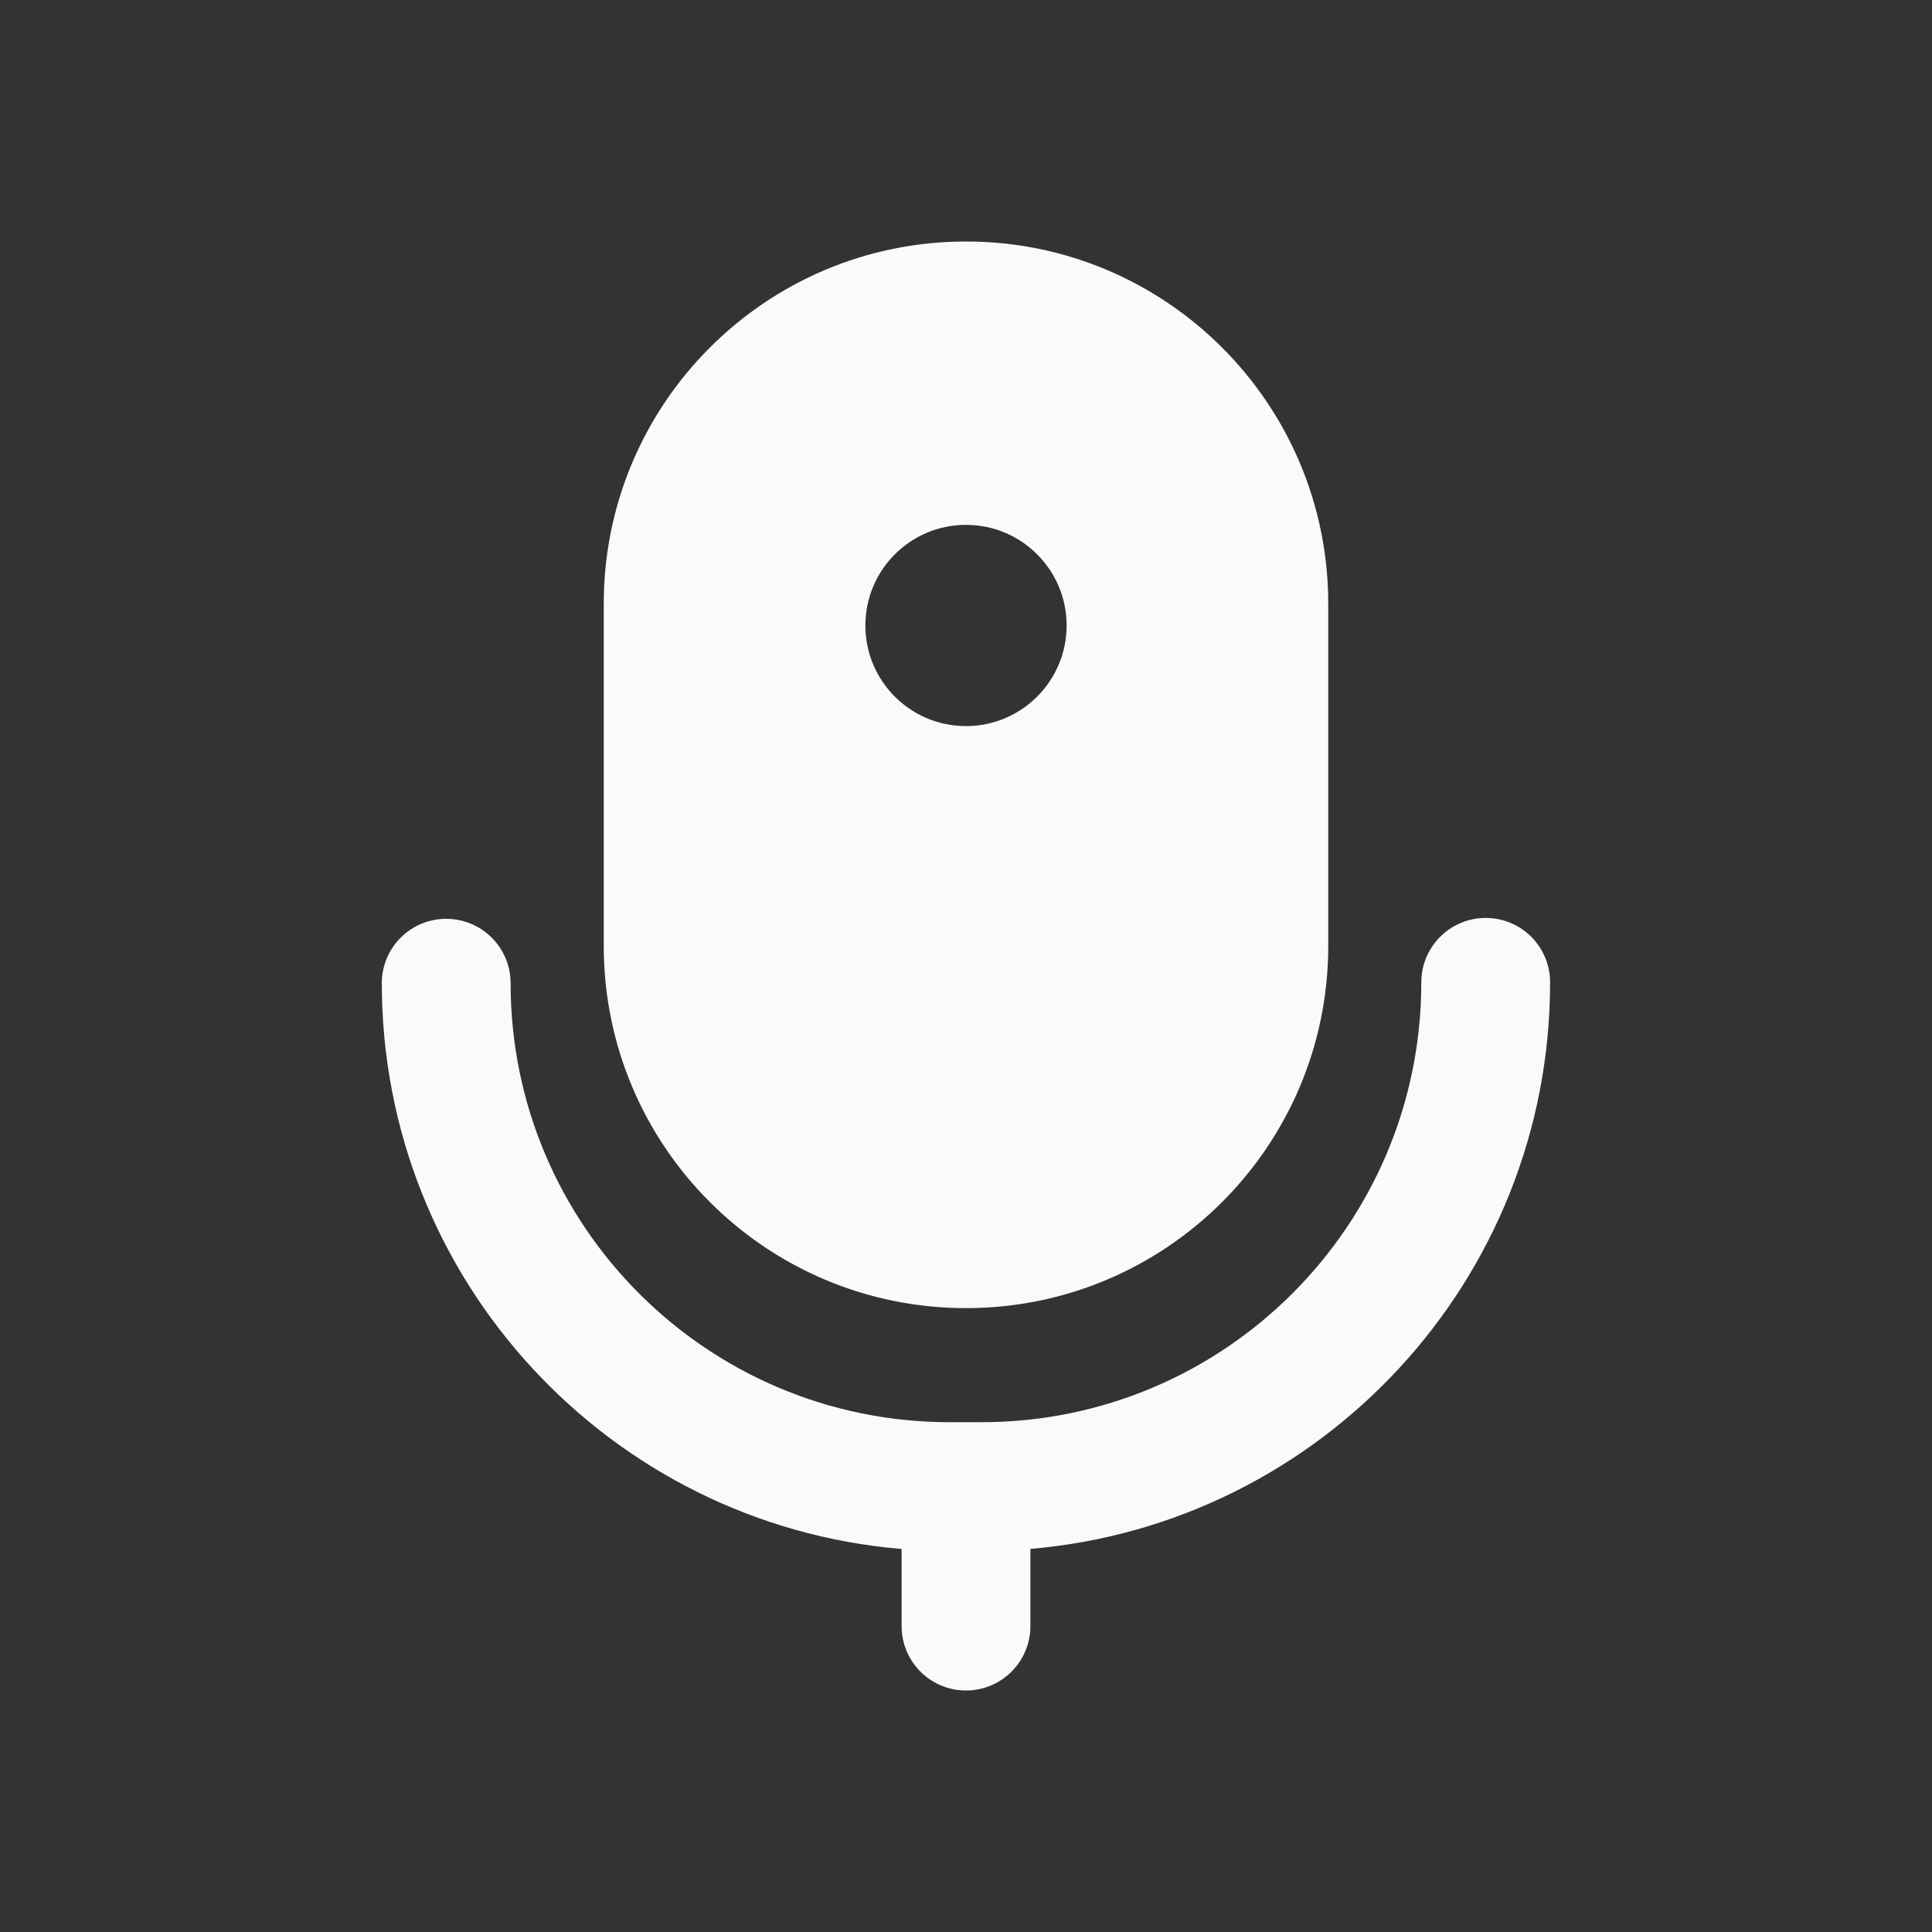<svg width="24" height="24" viewBox="0 0 24 24" fill="none" xmlns="http://www.w3.org/2000/svg">
<rect x="0" y="0" width="24" height="24" fill="#333333" stroke="none"/>
<path fill-rule="evenodd" clip-rule="evenodd" d="M12 3C9.514 3 7.5 5.015 7.5 7.5V11.75C7.5 14.235 9.514 16.25 12 16.25C14.485 16.25 16.5 14.235 16.5 11.75V7.5C16.5 5.015 14.485 3 12 3ZM12 9.02C12.69 9.02 13.25 8.46 13.25 7.77C13.25 7.08 12.69 6.52 12 6.52C11.309 6.52 10.75 7.08 10.75 7.77C10.75 8.46 11.309 9.02 12 9.02Z" fill="#F9FAFA"/>
<path fill-rule="evenodd" clip-rule="evenodd" d="M19.256 12.203C19.256 11.761 18.898 11.403 18.456 11.403C18.015 11.403 17.656 11.761 17.656 12.203C17.656 15.221 15.21 17.667 12.193 17.667H11.796C8.785 17.667 6.343 15.225 6.343 12.214C6.343 11.772 5.985 11.414 5.543 11.414C5.101 11.414 4.743 11.772 4.743 12.214C4.743 15.908 7.584 18.939 11.2 19.242V20.2C11.2 20.642 11.558 21 12 21C12.441 21 12.8 20.642 12.8 20.2V19.241C16.417 18.933 19.256 15.9 19.256 12.203Z" fill="#F9FAFA"/>
</svg>
